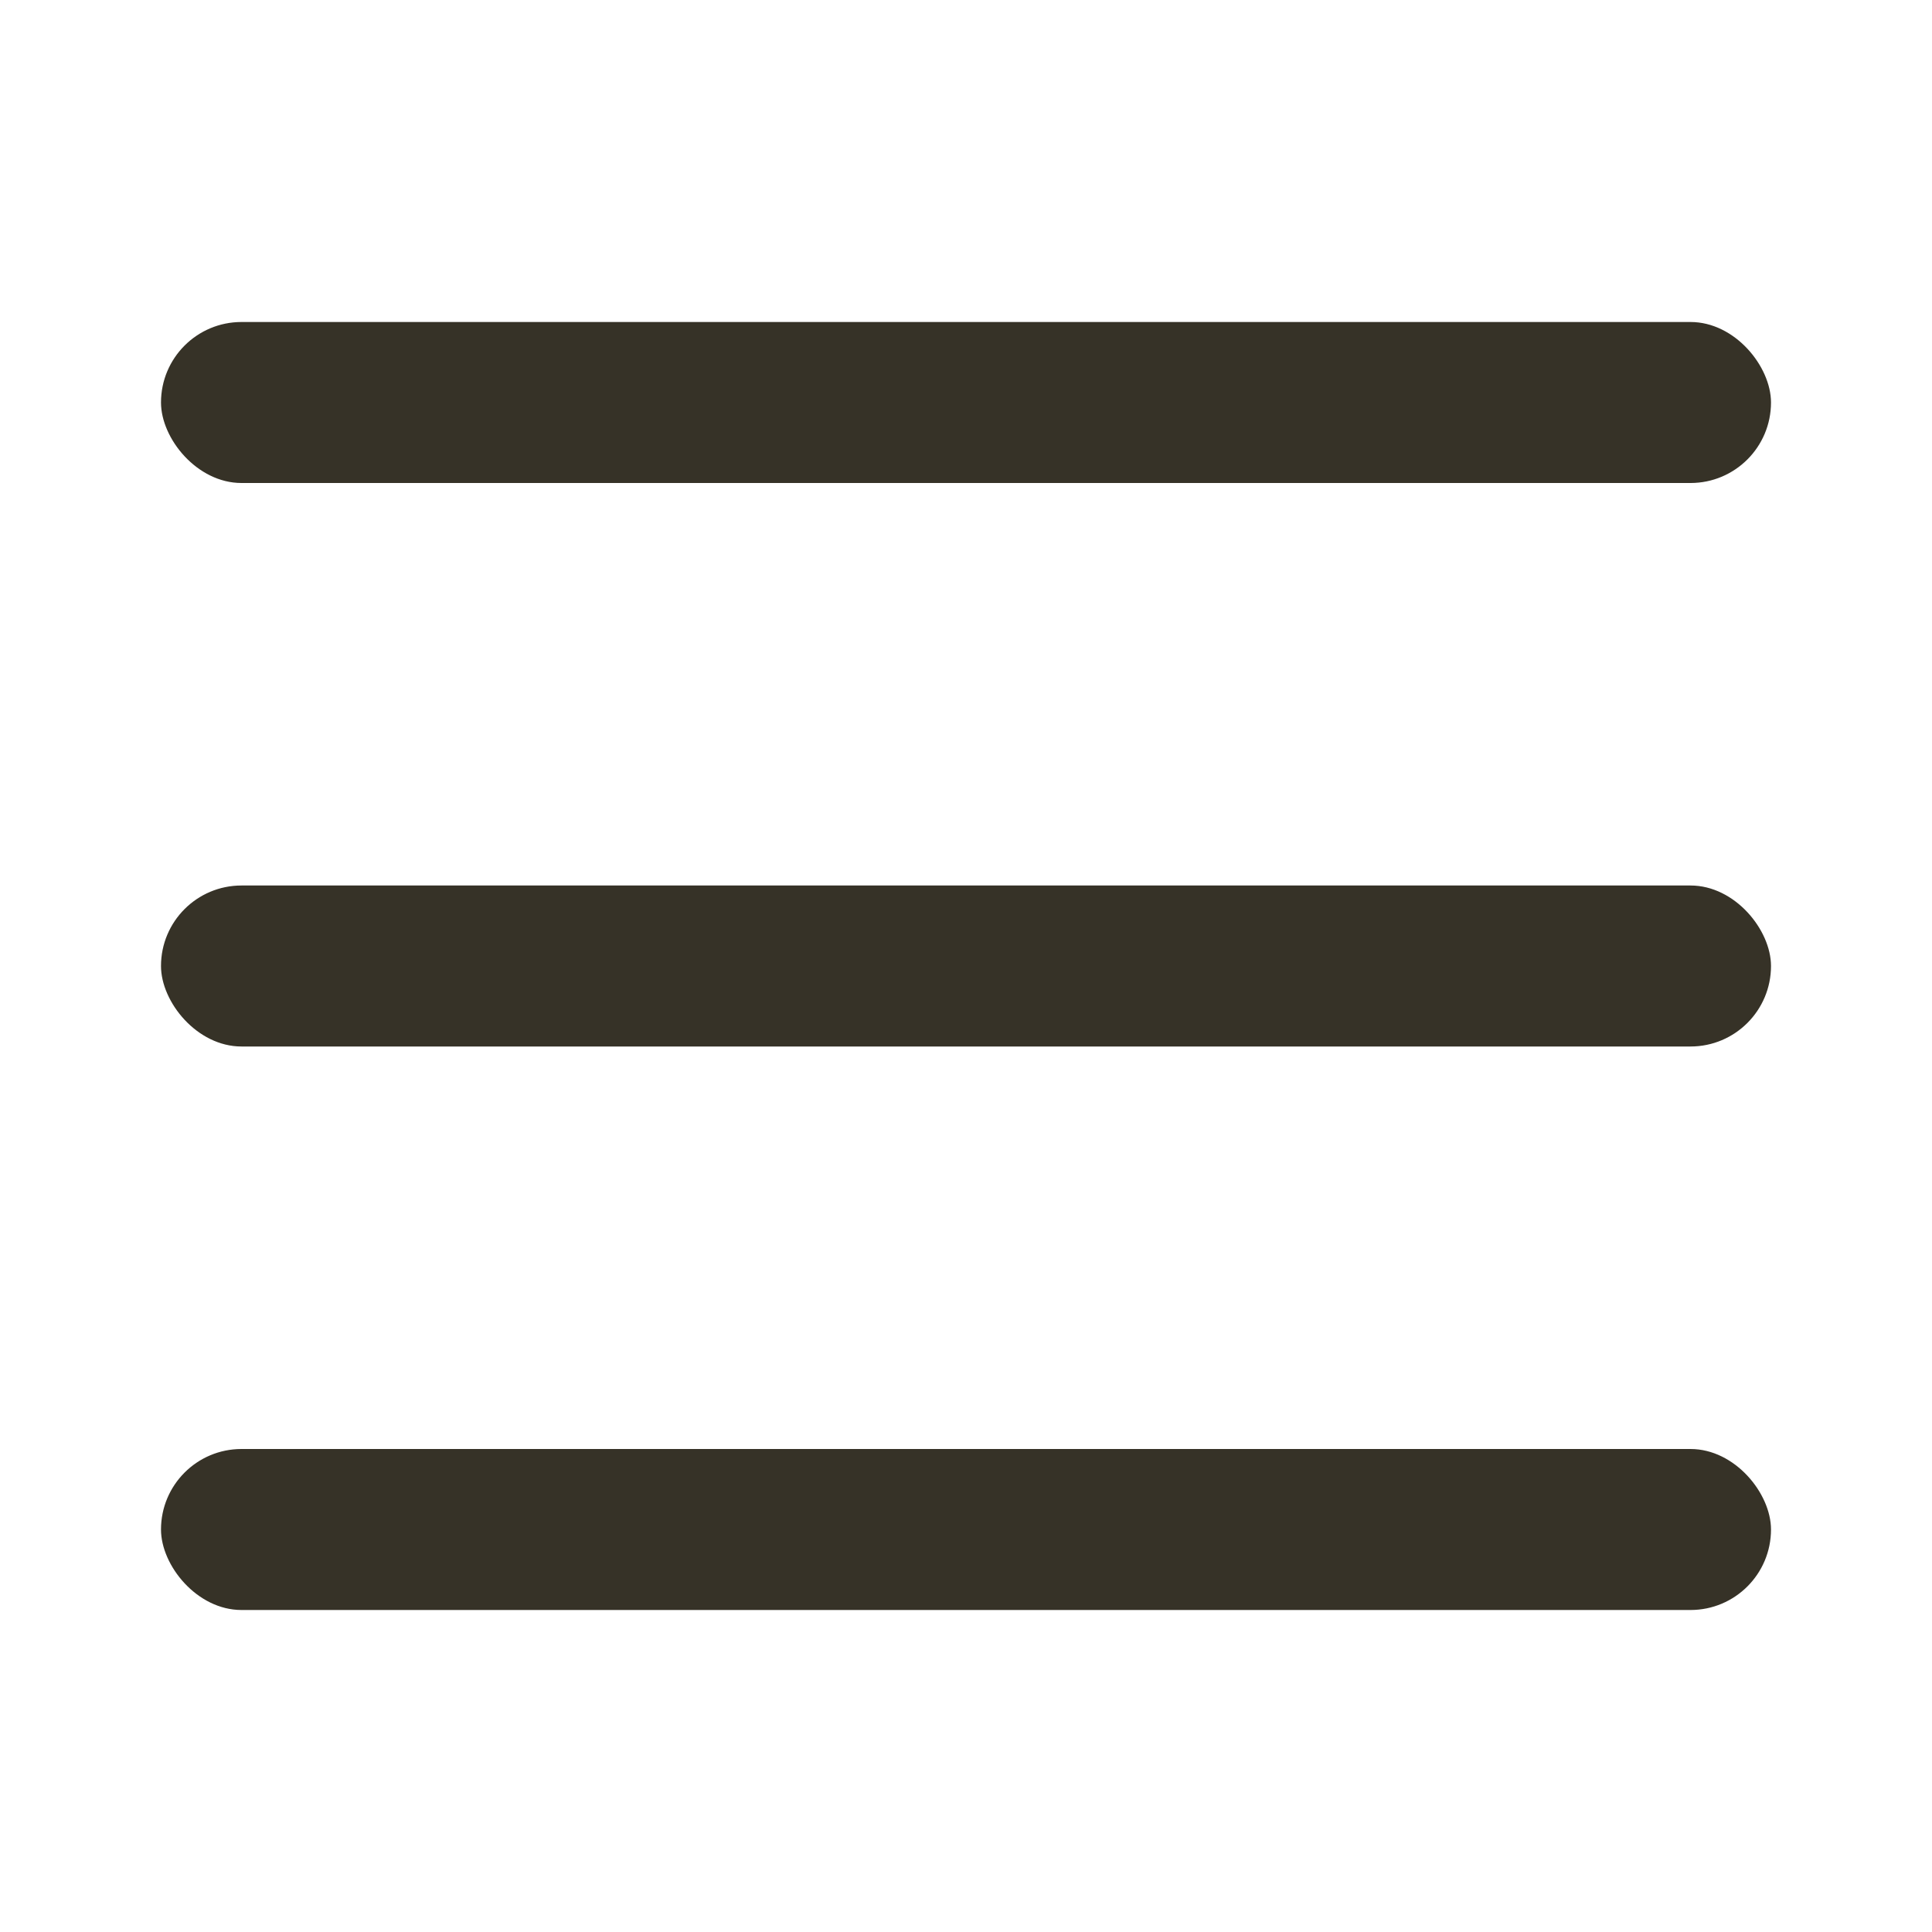 <svg width="24" height="24" viewBox="0 0 24 24" fill="none" xmlns="http://www.w3.org/2000/svg">
<rect x="2" y="4" width="20" height="2" rx="1" fill="#363227"/>
<rect x="2" y="11" width="20" height="2" rx="1" fill="#363227"/>
<rect x="2" y="18" width="20" height="2" rx="1" fill="#363227"/>
</svg>
